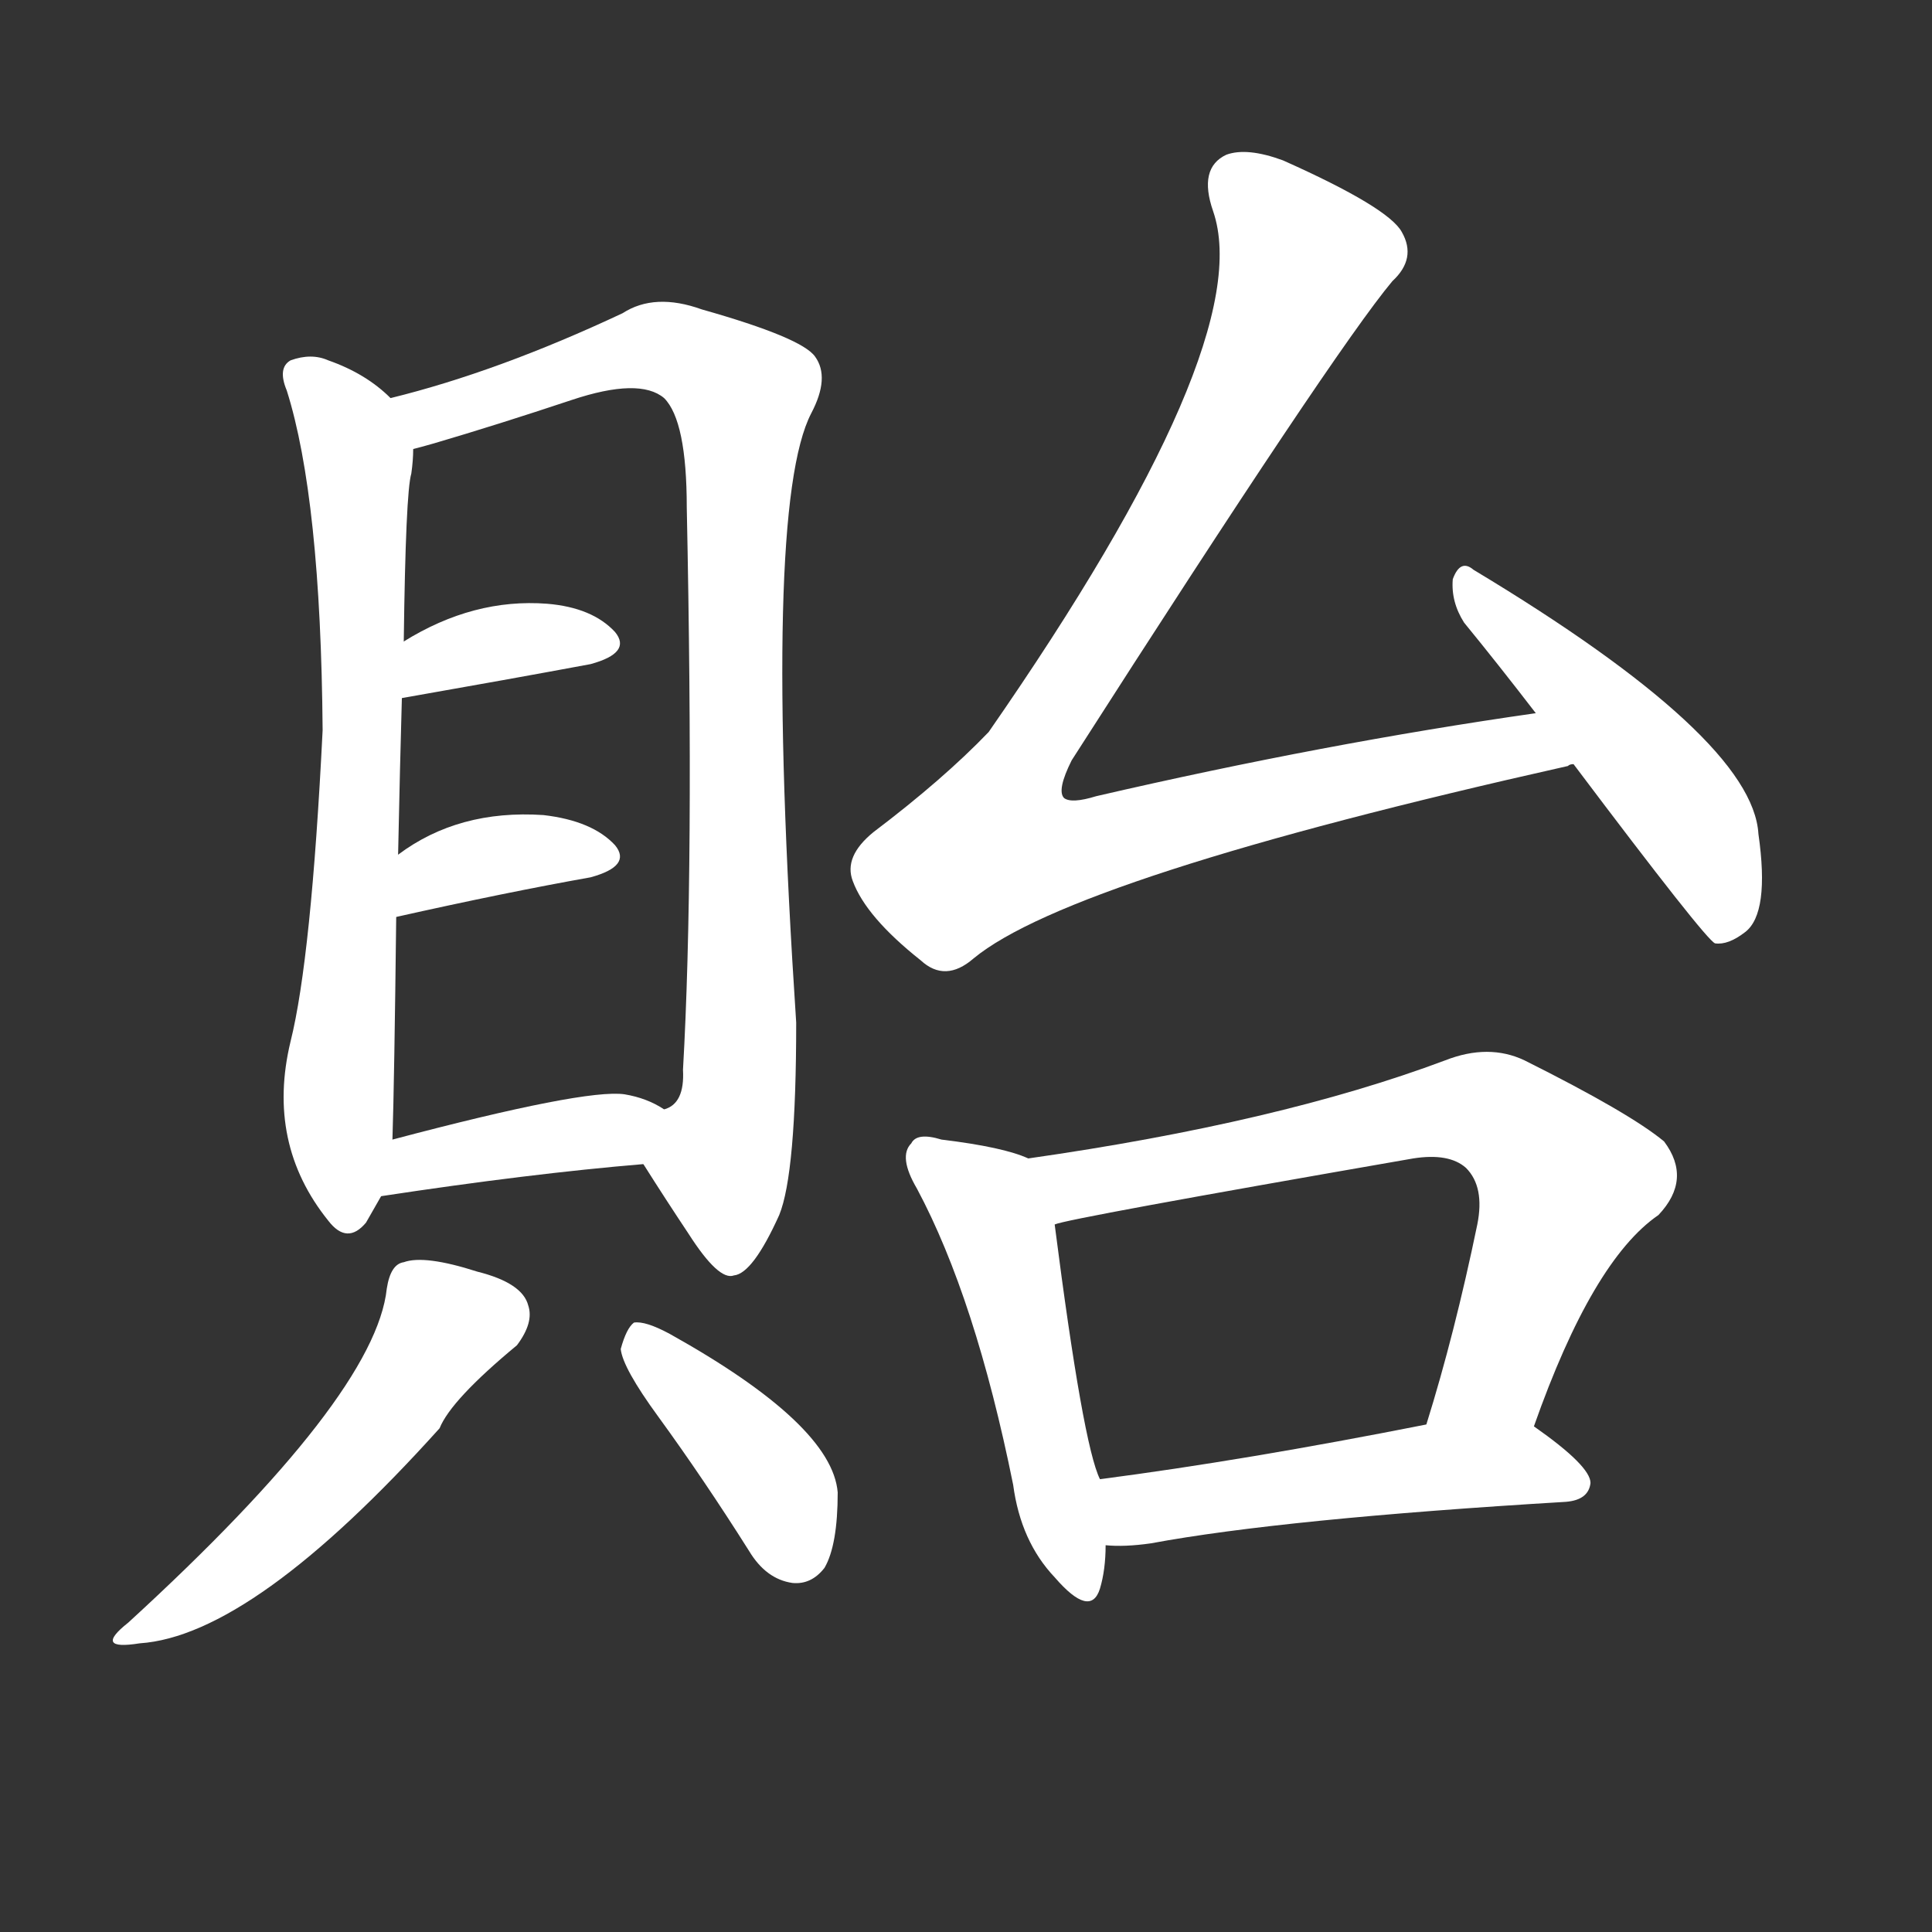 <svg version="1.1" viewBox="0 0 1024 1024" xmlns="http://www.w3.org/2000/svg">
  <rect x="0" y="0" width="1024" height="1024" fill="#333333" stroke="none"/>
  <g transform="scale(1, -1) translate(0, -900)">
    <style type="text/css">
        .stroke1 {fill: #FFFFFF;}
        .stroke2 {fill: #FFFFFF;}
        .stroke3 {fill: #FFFFFF;}
        .stroke4 {fill: #FFFFFF;}
        .stroke5 {fill: #FFFFFF;}
        .stroke6 {fill: #FFFFFF;}
        .stroke7 {fill: #FFFFFF;}
        .stroke8 {fill: #FFFFFF;}
        .stroke9 {fill: #FFFFFF;}
        .stroke10 {fill: #FFFFFF;}
        .stroke11 {fill: #FFFFFF;}
        .stroke12 {fill: #FFFFFF;}
        .stroke13 {fill: #FFFFFF;}
        .stroke14 {fill: #FFFFFF;}
        .stroke15 {fill: #FFFFFF;}
        .stroke16 {fill: #FFFFFF;}
        .stroke17 {fill: #FFFFFF;}
        .stroke18 {fill: #FFFFFF;}
        .stroke19 {fill: #FFFFFF;}
        .stroke20 {fill: #FFFFFF;}
        text {
            font-family: Helvetica;
            font-size: 50px;
            fill: #FFFFFF;}
            paint-order: stroke;
            stroke: #000000;
            stroke-width: 4px;
            stroke-linecap: butt;
            stroke-linejoin: miter;
            font-weight: 800;
        }
    </style>

    <path d="M 207 689 Q 194 702 174 709 Q 165 713 154 709 Q 147 705 152 693 Q 170 636 171 513 Q 165 392 154 348 Q 141 294 174 253 Q 184 240 194 252 L 202 266 L 208 296 Q 209 327 210 414 L 211 447 Q 212 495 213 530 L 214 560 Q 215 639 218 649 Q 219 656 219 662 C 221 678 221 678 207 689 Z" class="stroke1"/>
    <path d="M 341 283 Q 353 264 365 246 Q 381 221 389 224 Q 399 225 413 256 Q 422 278 422 358 Q 404 631 430 681 Q 440 700 432 711 Q 425 721 372 736 Q 347 745 330 734 Q 264 703 207 689 C 178 681 190 654 219 662 Q 223 663 230 665 Q 264 675 303 688 Q 339 700 352 689 Q 364 677 364 631 Q 368 438 362 333 Q 363 315 352 312 C 338 288 338 288 341 283 Z" class="stroke2"/>
    <path d="M 213 530 Q 270 540 313 548 Q 335 554 326 565 Q 314 578 290 580 Q 251 583 214 560 C 188 544 183 525 213 530 Z" class="stroke3"/>
    <path d="M 210 414 Q 268 427 313 435 Q 335 441 326 452 Q 314 465 288 468 Q 243 471 211 447 C 187 429 181 407 210 414 Z" class="stroke4"/>
    <path d="M 202 266 Q 281 278 341 283 C 371 286 378 297 352 312 Q 343 318 331 320 Q 310 323 208 296 C 179 288 172 262 202 266 Z" class="stroke5"/>
    <path d="M 205 217 Q 199 160 68 40 Q 49 25 74 29 Q 134 33 233 143 Q 239 158 274 187 Q 283 199 280 208 Q 277 220 253 226 Q 225 235 214 231 Q 207 230 205 217 Z" class="stroke6"/>
    <path d="M 349 149 Q 373 116 397 78 Q 406 63 420 61 Q 430 60 437 69 Q 444 81 444 109 Q 441 145 355 193 Q 342 200 336 199 Q 332 196 329 185 Q 330 175 349 149 Z" class="stroke7"/>
    <path d="M 814 522 Q 702 506 581 478 Q 568 474 564 477 Q 560 481 568 497 Q 707 714 738 751 Q 751 763 743 777 Q 736 790 680 815 Q 661 822 650 818 Q 635 811 643 788 Q 667 718 524 512 Q 500 487 463 459 Q 447 446 452 433 Q 459 414 488 391 Q 501 379 516 392 Q 568 435 831 494 Q 832 495 834 495 C 863 502 844 526 814 522 Z" class="stroke8"/>
    <path d="M 834 495 Q 904 402 909 400 Q 916 399 925 406 Q 938 416 932 458 Q 929 509 781 598 Q 774 604 770 593 Q 769 581 776 570 Q 794 548 814 522 L 834 495 Z" class="stroke9"/>
    <path d="M 545 286 Q 532 292 499 296 Q 486 300 483 294 Q 476 287 486 270 Q 517 212 537 113 Q 541 83 559 64 Q 578 42 583 58 Q 586 68 586 81 L 583 116 Q 574 134 559 251 C 555 281 555 282 545 286 Z" class="stroke10"/>
    <path d="M 813 144 Q 844 232 879 256 Q 897 275 882 295 Q 864 310 808 338 Q 789 347 766 338 Q 678 305 545 286 C 515 282 530 244 559 251 Q 565 254 749 286 Q 768 289 777 281 Q 787 271 783 251 Q 771 193 756 145 C 747 116 803 116 813 144 Z" class="stroke11"/>
    <path d="M 586 81 Q 596 80 610 82 Q 680 95 830 104 Q 842 105 843 114 Q 843 123 813 144 C 800 154 785 151 756 145 Q 660 126 583 116 C 553 112 556 82 586 81 Z" class="stroke12"/>
</g></svg>